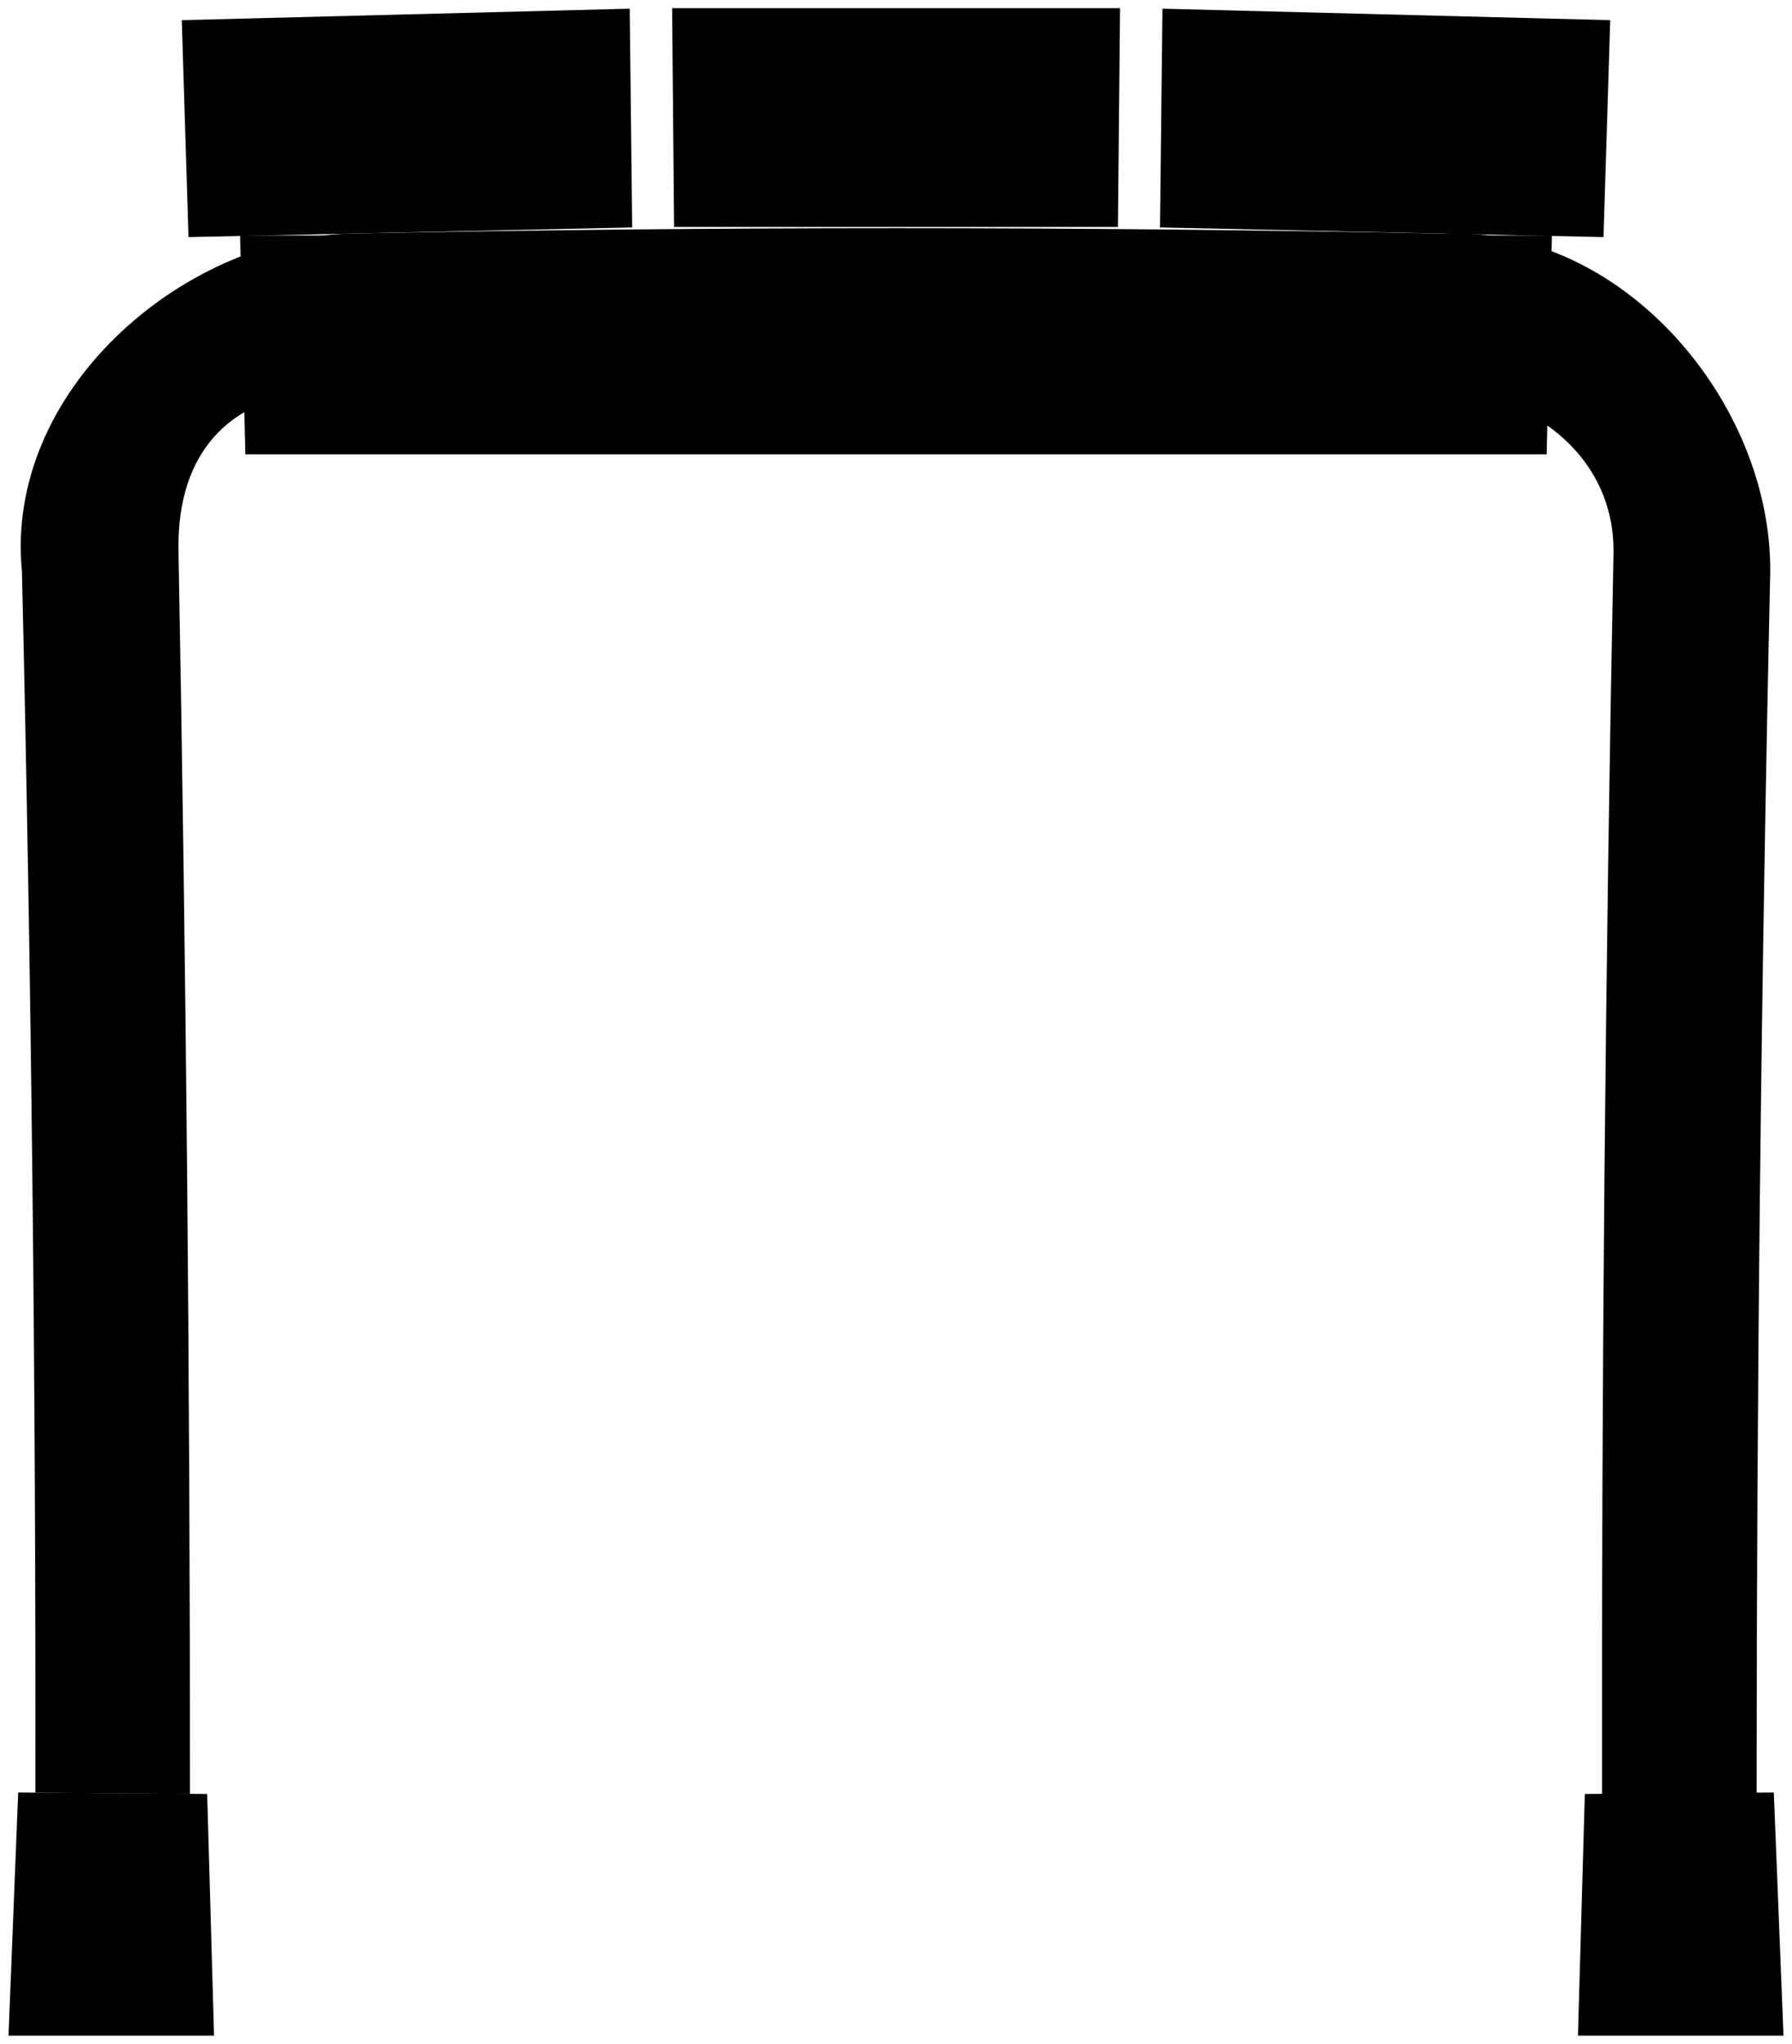 <svg viewBox="0 0 109.42 124.73">
  <polygon class="steelDark" points="14.66 14.37 94.76 14.37 94.44 27.73 14.98 27.73 14.66 14.37"/>
  <path class="steelMedium" d="M1.34,34.86q.87,37.26.82,74.54l9.44.08q0-37.91-.7-75.79c-.14-6.22,3.27-9.79,9.58-9.93q33.44-.61,66.85,0c5.7,0,11.29,3.81,11.19,10q-.75,37.89-.7,75.79l9.44-.08q0-37.28.83-74.54c.1-10.35-9-21.16-19.88-20.67q-33.49-.67-67,0C11,14.61.27,23.94,1.34,34.86Z"/>
  <g class="rubberMedium">
    <polygon points="1.11 109.39 12.65 109.48 13.07 124.23 0.52 124.23 1.11 109.39"/>
    <polygon points="96.77 109.48 108.31 109.39 108.9 124.23 96.35 124.23 96.77 109.48"/>
  </g>
  <g class="oakMedium">
    <polygon points="11.1 1.23 38.45 0.53 38.6 13.88 11.51 14.47 11.1 1.23"/>
    <polygon points="41.04 0.5 68.39 0.5 68.26 13.85 41.16 13.85 41.04 0.5"/>
    <polygon points="70.98 0.53 98.32 1.23 97.91 14.47 70.83 13.88 70.98 0.53"/>
  </g>
</svg>
